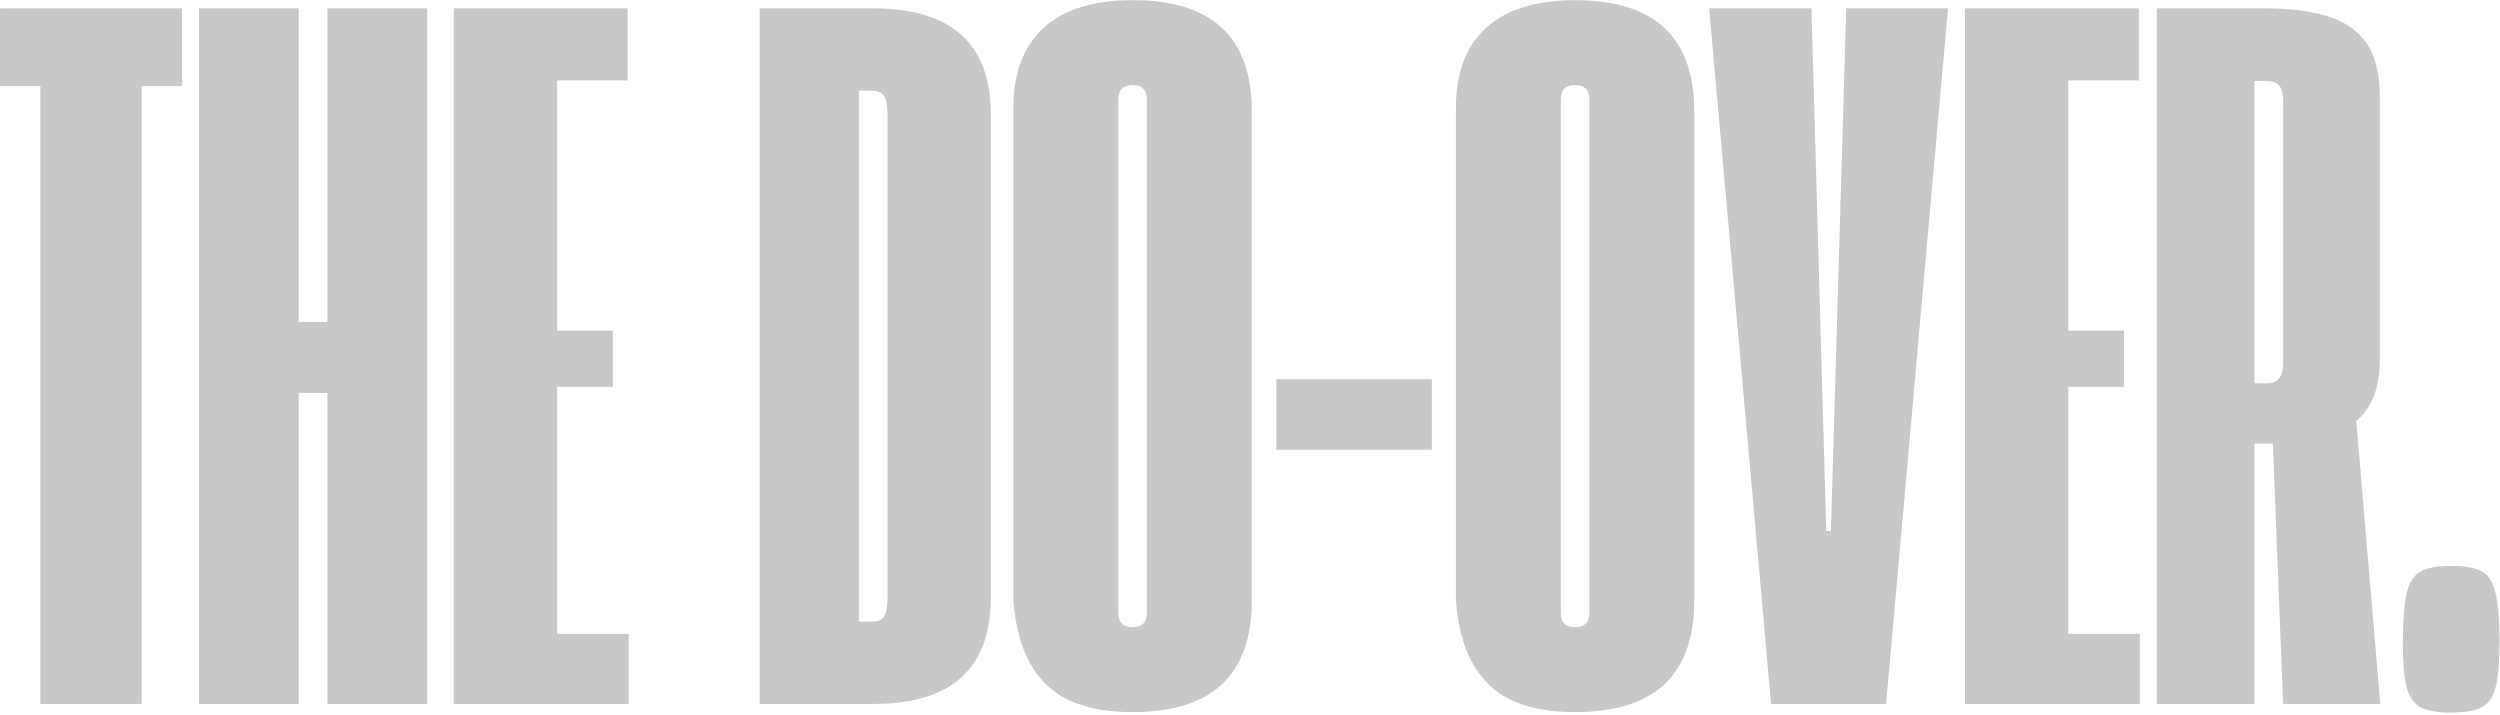 <?xml version="1.0" encoding="UTF-8" standalone="no"?>
<!DOCTYPE svg PUBLIC "-//W3C//DTD SVG 1.1//EN" "http://www.w3.org/Graphics/SVG/1.1/DTD/svg11.dtd">
<svg width="100%" height="100%" viewBox="0 0 885 253" version="1.1" xmlns="http://www.w3.org/2000/svg" xmlns:xlink="http://www.w3.org/1999/xlink" xml:space="preserve" xmlns:serif="http://www.serif.com/" style="fill-rule:evenodd;clip-rule:evenodd;stroke-linejoin:round;stroke-miterlimit:2;">
    <g transform="matrix(1.333,0,0,1.333,-1.083,249.188)">
        <g>
            <path d="M11.547,0L11.547,-164.063L0.813,-164.063L0.813,-184.719L49.172,-184.719L49.172,-164.063L38.438,-164.063L38.438,0L11.547,0Z" style="fill:rgb(200,200,200);fill-rule:nonzero;"/>
        </g>
    </g>
    <g transform="matrix(1.333,0,0,1.333,65.741,249.188)">
        <g>
            <path d="M3.531,0L3.531,-184.719L30.016,-184.719L30.016,-101.453L37.625,-101.453L37.625,-184.719L64.109,-184.719L64.109,0L37.625,0L37.625,-82.578L30.016,-82.578L30.016,0L3.531,0Z" style="fill:rgb(200,200,200);fill-rule:nonzero;"/>
        </g>
    </g>
    <g transform="matrix(1.333,0,0,1.333,155.927,249.188)">
        <g>
            <path d="M3.531,0L3.531,-184.719L49.703,-184.719L49.703,-165.563L30.969,-165.563L30.969,-99.141L45.766,-99.141L45.766,-84.203L30.969,-84.203L30.969,-18.609L49.984,-18.609L49.984,0L3.531,0Z" style="fill:rgb(200,200,200);fill-rule:nonzero;"/>
        </g>
    </g>
    <g transform="matrix(1.333,0,0,1.333,264.223,249.188)">
        <g>
            <path d="M3.531,0L3.531,-184.719L33.688,-184.719C54.508,-184.719 64.922,-175.301 64.922,-156.469L64.922,-28.391C64.922,-9.461 54.551,0 33.813,0L3.531,0ZM29.875,-21.859L33.406,-21.859C34.945,-21.859 36.008,-22.332 36.594,-23.281C37.188,-24.238 37.484,-25.895 37.484,-28.25L37.484,-156.328C37.484,-158.773 37.188,-160.473 36.594,-161.422C36.008,-162.367 34.945,-162.844 33.406,-162.844L29.875,-162.844L29.875,-21.859Z" style="fill:rgb(200,200,200);fill-rule:nonzero;"/>
        </g>
    </g>
    <g transform="matrix(1.333,0,0,1.333,354.771,249.188)">
        <g>
            <path d="M2.984,-27.438L2.984,-158.359C2.984,-167.598 5.656,-174.66 11,-179.547C16.344,-184.441 24.223,-186.891 34.641,-186.891C55.734,-186.891 66.281,-177.063 66.281,-157.406L66.281,-27.438C66.281,-7.695 55.734,2.172 34.641,2.172C24.223,2.172 16.523,-0.316 11.547,-5.297C6.566,-10.273 3.711,-17.656 2.984,-27.438ZM30.828,-24.313C30.828,-21.688 32.098,-20.375 34.641,-20.375C37.172,-20.375 38.438,-21.688 38.438,-24.313L38.438,-160.406C38.438,-163.031 37.172,-164.344 34.641,-164.344C32.098,-164.344 30.828,-163.031 30.828,-160.406L30.828,-24.313Z" style="fill:rgb(200,200,200);fill-rule:nonzero;"/>
        </g>
    </g>
    <g transform="matrix(1.333,0,0,1.333,447.13,249.188)">
        <g>
            <rect x="3.531" y="-86.25" width="41.281" height="18.75" style="fill:rgb(200,200,200);"/>
        </g>
    </g>
    <g transform="matrix(1.333,0,0,1.333,511.419,249.188)">
        <g>
            <path d="M2.984,-27.438L2.984,-158.359C2.984,-167.598 5.656,-174.66 11,-179.547C16.344,-184.441 24.223,-186.891 34.641,-186.891C55.734,-186.891 66.281,-177.063 66.281,-157.406L66.281,-27.438C66.281,-7.695 55.734,2.172 34.641,2.172C24.223,2.172 16.523,-0.316 11.547,-5.297C6.566,-10.273 3.711,-17.656 2.984,-27.438ZM30.828,-24.313C30.828,-21.688 32.098,-20.375 34.641,-20.375C37.172,-20.375 38.438,-21.688 38.438,-24.313L38.438,-160.406C38.438,-163.031 37.172,-164.344 34.641,-164.344C32.098,-164.344 30.828,-163.031 30.828,-160.406L30.828,-24.313Z" style="fill:rgb(200,200,200);fill-rule:nonzero;"/>
        </g>
    </g>
    <g transform="matrix(1.333,0,0,1.333,603.778,249.188)">
        <g>
            <path d="M17.391,0L0.953,-184.719L28.109,-184.719L32.047,-45.906L33.281,-45.906L37.344,-184.719L64.375,-184.719L47.938,0L17.391,0Z" style="fill:rgb(200,200,200);fill-rule:nonzero;"/>
        </g>
    </g>
    <g transform="matrix(1.333,0,0,1.333,690.885,249.188)">
        <g>
            <path d="M3.531,0L3.531,-184.719L49.703,-184.719L49.703,-165.563L30.969,-165.563L30.969,-99.141L45.766,-99.141L45.766,-84.203L30.969,-84.203L30.969,-18.609L49.984,-18.609L49.984,0L3.531,0Z" style="fill:rgb(200,200,200);fill-rule:nonzero;"/>
        </g>
    </g>
    <g transform="matrix(1.333,0,0,1.333,758.797,249.188)">
        <g>
            <path d="M62.891,0L37.078,0L34.359,-69.125L29.469,-69.125L29.469,0L3.531,0L3.531,-184.719L32.328,-184.719C38.578,-184.719 43.961,-184.063 48.484,-182.75C53.016,-181.438 56.523,-179.102 59.016,-175.75C61.504,-172.395 62.75,-167.551 62.75,-161.219L62.75,-91.266C62.75,-87.461 62.203,-84.25 61.109,-81.625C60.023,-79 58.488,-76.828 56.5,-75.109L62.891,0ZM33,-85.156C35.719,-85.156 37.078,-86.969 37.078,-90.594L37.078,-160.531C37.078,-163.789 35.676,-165.422 32.875,-165.422L29.469,-165.422L29.469,-85.156L33,-85.156Z" style="fill:rgb(200,200,200);fill-rule:nonzero;"/>
        </g>
    </g>
    <g transform="matrix(1.333,0,0,1.333,846.628,249.188)">
        <g>
            <path d="M15.75,2.313C12.406,2.313 9.801,1.879 7.938,1.016C6.082,0.16 4.789,-1.578 4.063,-4.203C3.344,-6.836 2.984,-10.867 2.984,-16.297C2.984,-22.273 3.344,-26.711 4.063,-29.609C4.789,-32.504 6.082,-34.406 7.938,-35.313C9.801,-36.219 12.453,-36.672 15.891,-36.672C19.328,-36.672 21.953,-36.219 23.766,-35.313C25.578,-34.406 26.844,-32.504 27.563,-29.609C28.289,-26.711 28.656,-22.273 28.656,-16.297C28.656,-10.867 28.289,-6.836 27.563,-4.203C26.844,-1.578 25.555,0.16 23.703,1.016C21.848,1.879 19.195,2.313 15.75,2.313Z" style="fill:rgb(200,200,200);fill-rule:nonzero;"/>
        </g>
    </g>
</svg>
